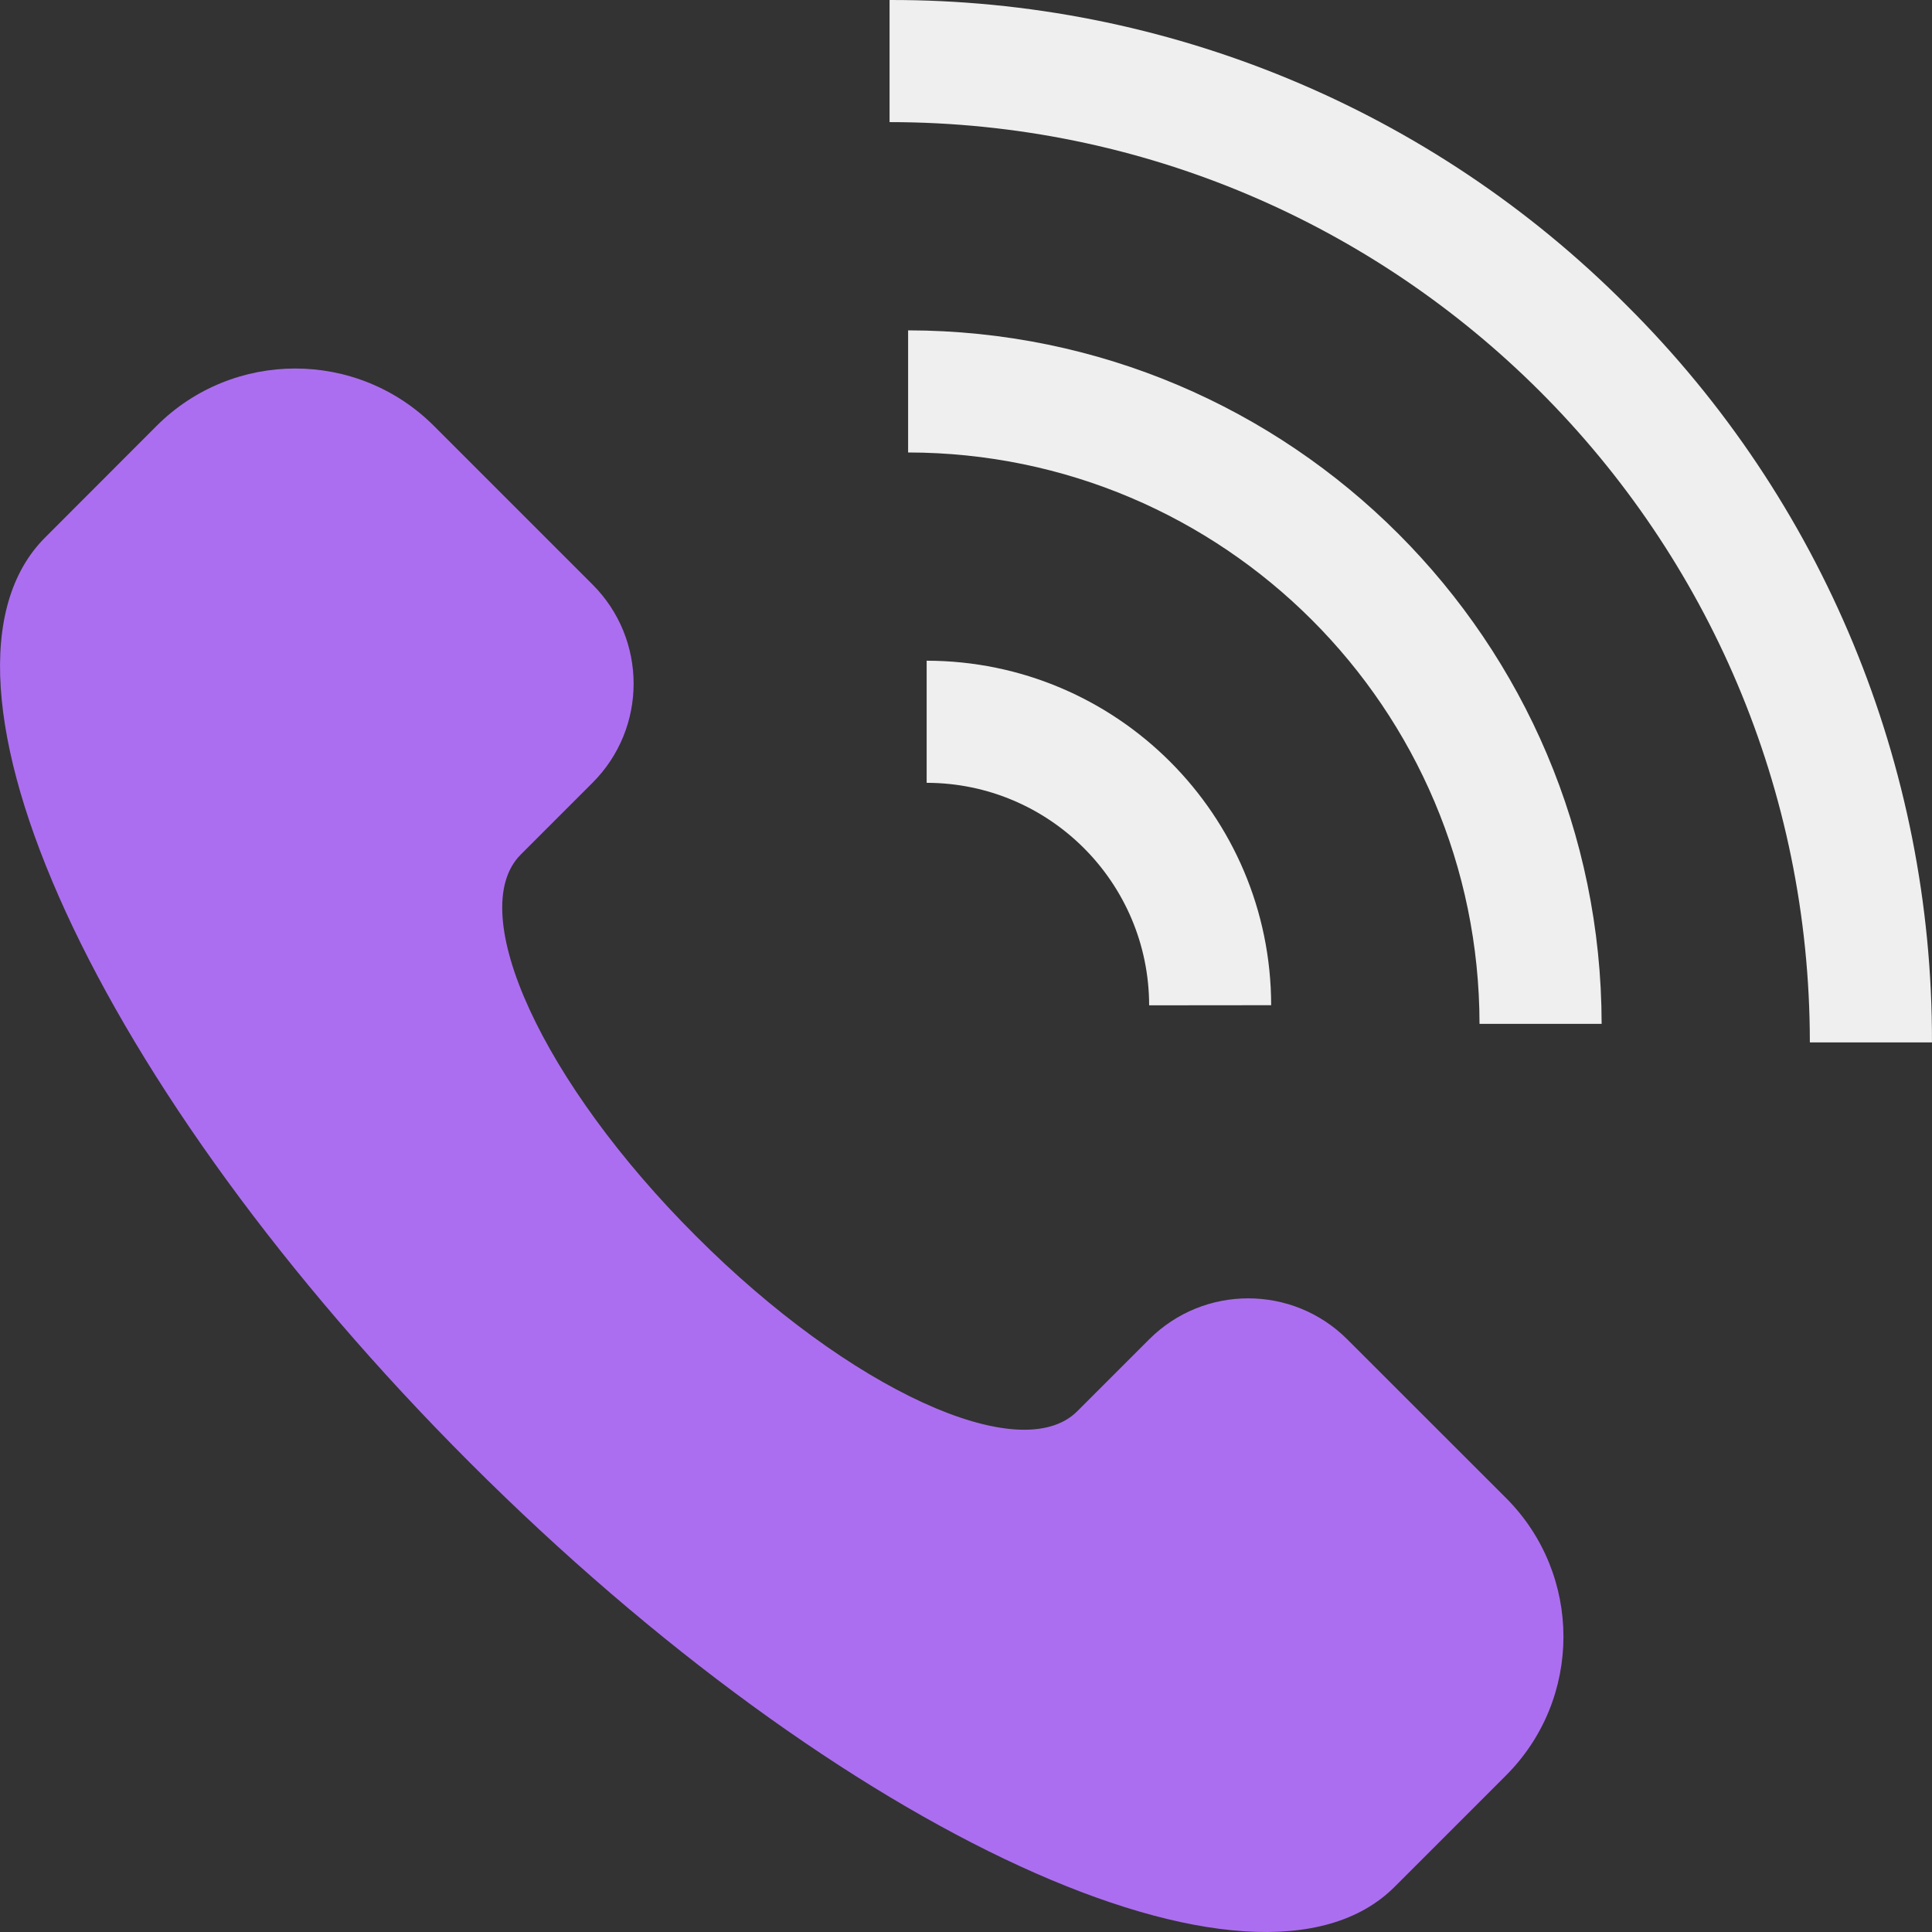 <svg id="Capa_1" enable-background="new 0 0 490.276 490.276" height="512" viewBox="0 0 490.276 490.276" width="512" xmlns="http://www.w3.org/2000/svg"><rect x="0" y="0" width="490.276" height="490.276" fill="#333333" stroke="none"/><g><g fill="#eeefee"><path d="m225.74 30.989v-30.988c70.194-.186 137.546 27.716 187.044 77.488 49.771 49.495 77.672 116.846 77.482 187.038h-30.988c-.017-128.973-104.566-233.522-233.538-233.538z"/><path d="m375.452 259.825c-.091-80.046-64.958-144.913-145.004-145.004v-30.988c97.148.114 175.875 78.838 175.992 175.986z"/><path d="m291.614 255.117c-.046-31.163-25.295-56.416-56.459-56.465v-30.988c48.258.059 87.365 39.165 87.423 87.423z"/></g><path d="m176.605 313.661c38.903 38.986 82.343 58.892 96.78 44.456l18.223-18.223c13.889-13.889 36.408-13.889 50.298 0l40.262 40.238c19.443 19.446 19.443 50.971 0 70.417l-28.283 28.283c-35.07 35.07-140.149-13.161-234.708-107.725-47.255-47.257-82.98-97.194-102.473-139.665s-22.783-77.511-5.251-95.043l28.265-28.3c19.446-19.443 50.971-19.443 70.417 0l40.238 40.238c13.889 13.889 13.889 36.408 0 50.298l-18.223 18.223c-14.437 14.46 5.469 57.9 44.455 96.803z" fill="#ac6ef0"/></g></svg>
